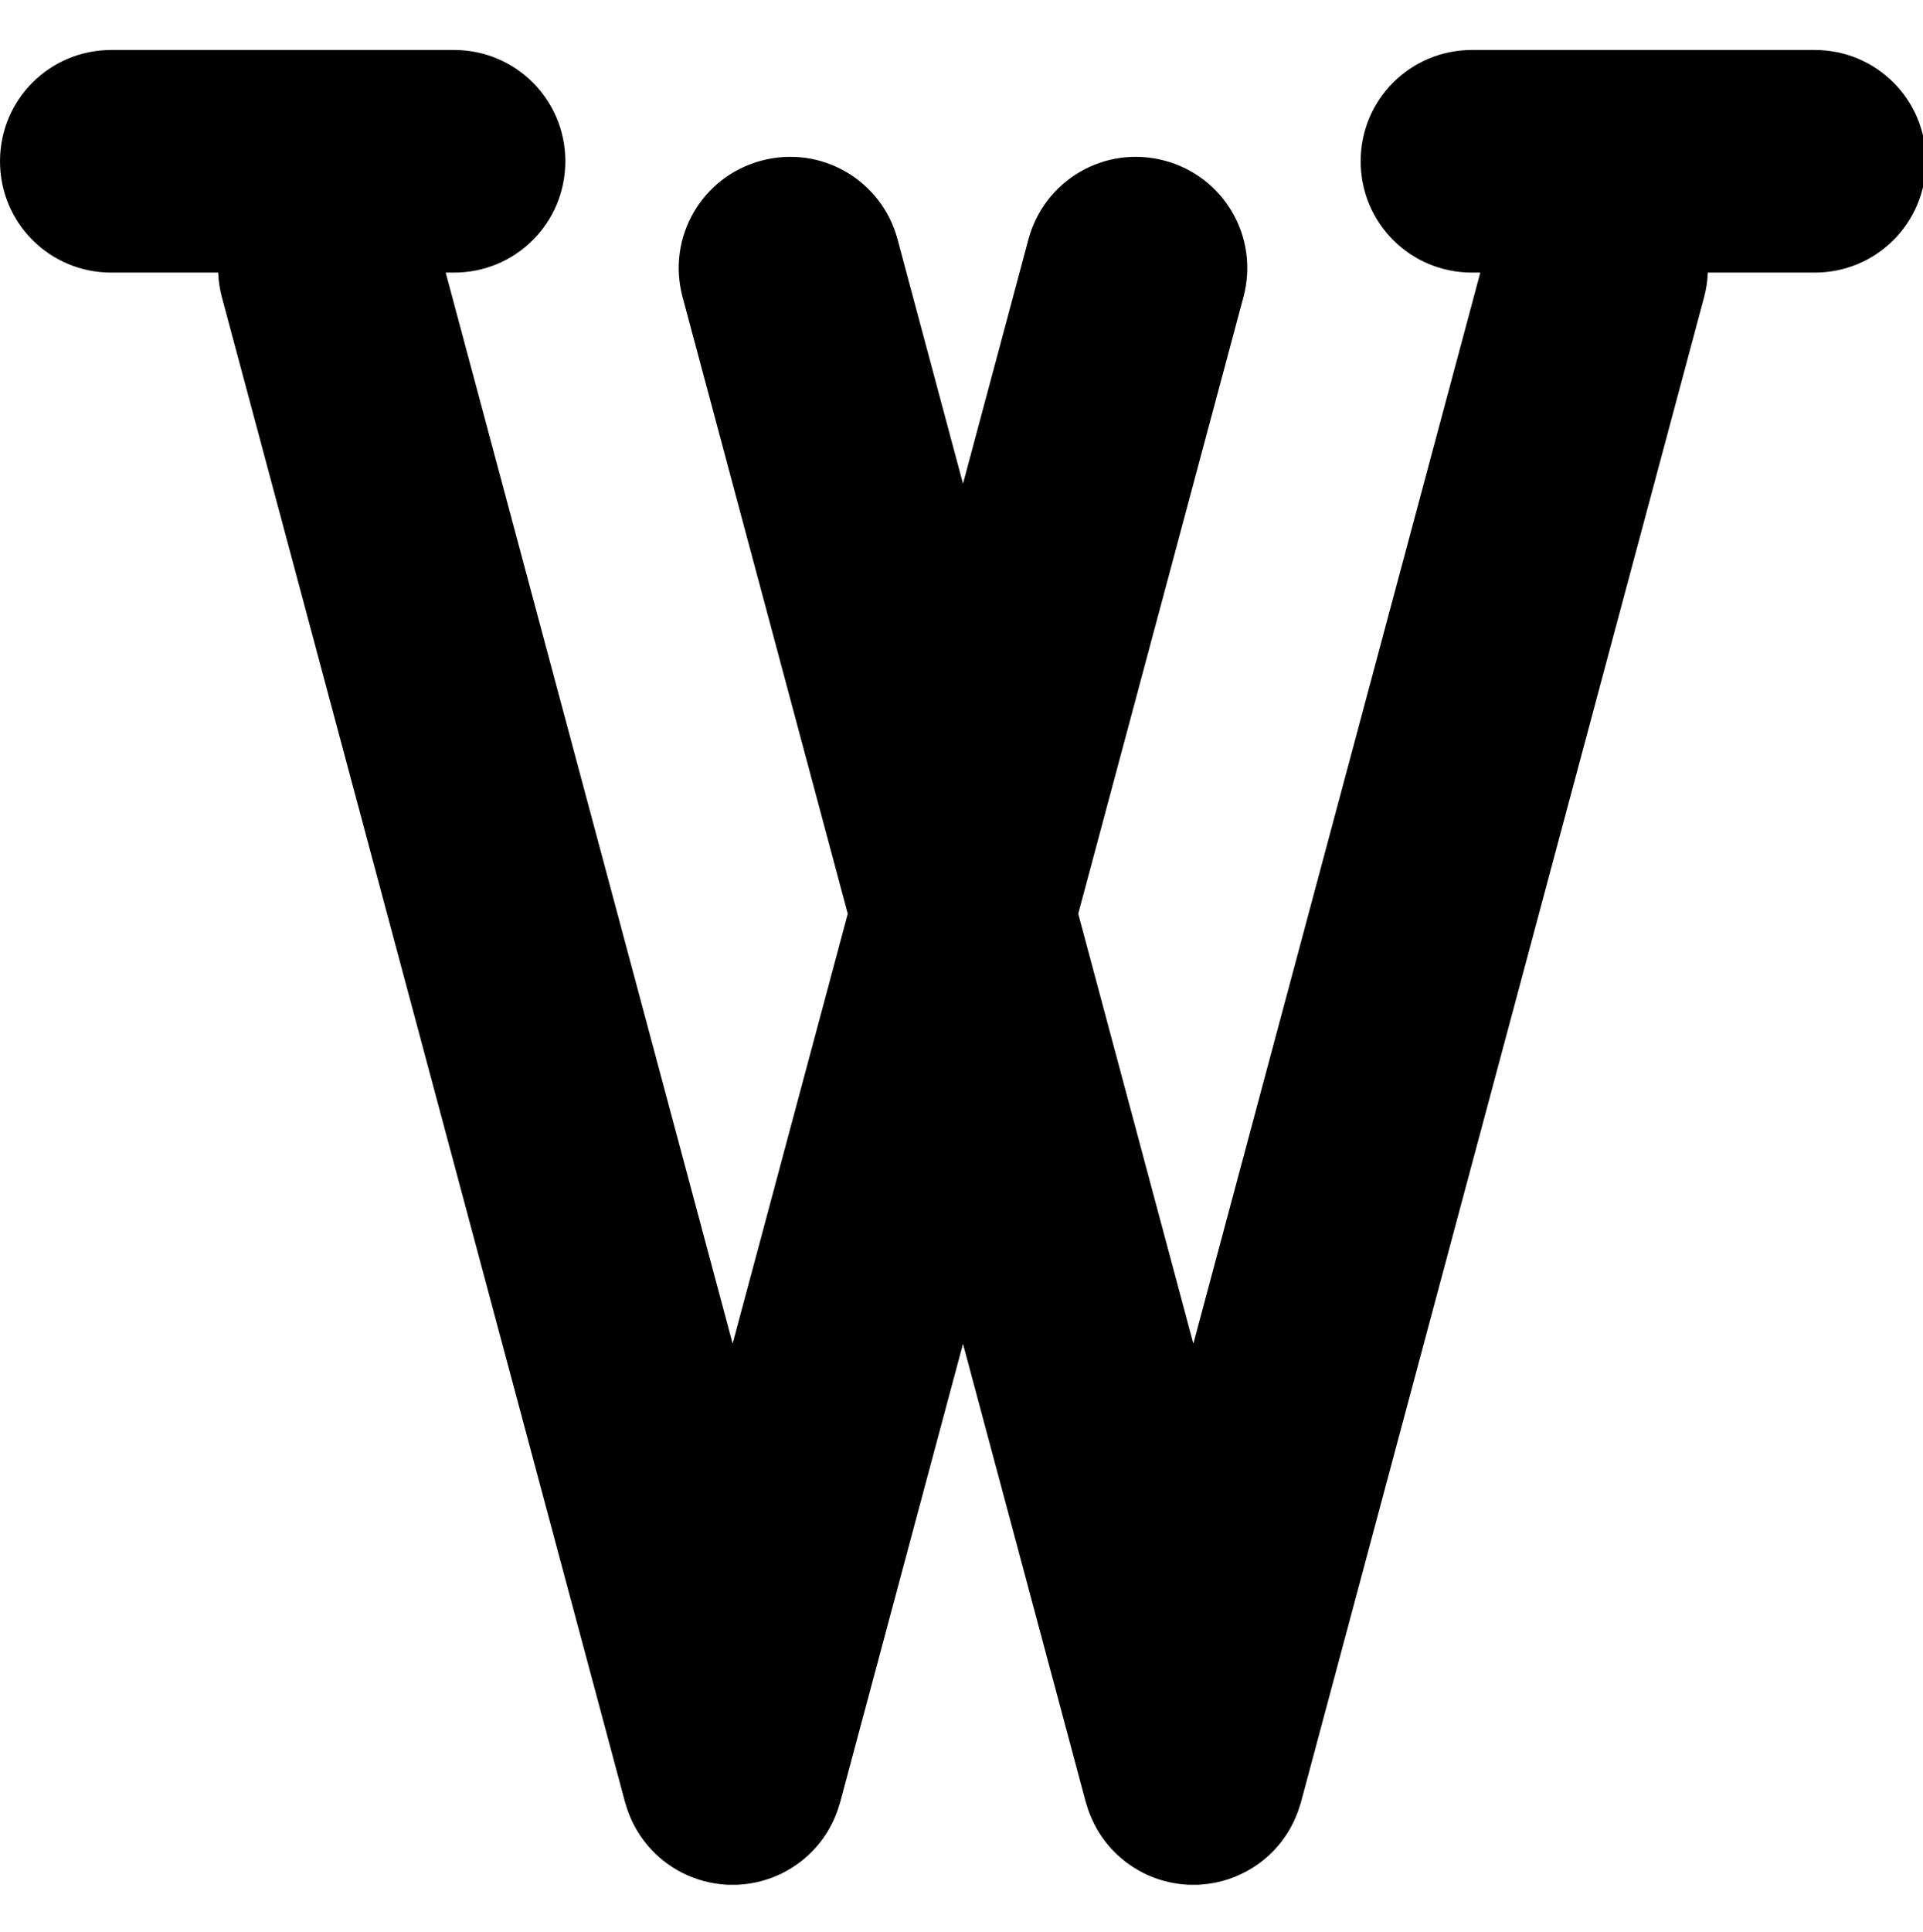 <?xml version="1.0" encoding="UTF-8" standalone="no"?>
<svg
   xmlns:dc="http://purl.org/dc/elements/1.1/"
   xmlns:cc="http://creativecommons.org/ns#"
   xmlns:rdf="http://www.w3.org/1999/02/22-rdf-syntax-ns#"
   xmlns:svg="http://www.w3.org/2000/svg"
   xmlns="http://www.w3.org/2000/svg"
   xmlns:sodipodi="http://sodipodi.sourceforge.net/DTD/sodipodi-0.dtd"
   xmlns:inkscape="http://www.inkscape.org/namespaces/inkscape"
   id="svg8"
   version="1.1"
   viewBox="0 0 8.654 32.85"
   height="124.156"
   width="123.62"
   sodipodi:docname="W.svg"
   inkscape:version="0.92.1 unknown">
  <sodipodi:namedview
     pagecolor="#ffffff"
     bordercolor="#666666"
     borderopacity="1"
     objecttolerance="10"
     gridtolerance="10"
     guidetolerance="10"
     inkscape:pageopacity="0"
     inkscape:pageshadow="2"
     inkscape:window-width="1816"
     inkscape:window-height="1164"
     id="namedview10"
     showgrid="false"
     inkscape:zoom="2.8371358"
     inkscape:cx="84.267816"
     inkscape:cy="50.390306"
     inkscape:window-x="104"
     inkscape:window-y="36"
     inkscape:window-maximized="1"
     inkscape:current-layer="svg8"
     units="px" />
  <defs
     id="defs2">
    <inkscape:path-effect
       effect="spiro"
       id="path-effect5049-5"
       is_visible="true" />
    <inkscape:path-effect
       effect="spiro"
       id="path-effect6687"
       is_visible="true" />
    <inkscape:path-effect
       effect="spiro"
       id="path-effect6791"
       is_visible="true" />
    <inkscape:path-effect
       effect="spiro"
       id="path-effect6831"
       is_visible="true" />
  </defs>
  <path
     style="opacity:1;vector-effect:none;fill:#000000;fill-opacity:1;stroke:none;stroke-width:1.002;stroke-linecap:round;stroke-linejoin:round;stroke-miterlimit:4;stroke-dasharray:none;stroke-dashoffset:15;stroke-opacity:1"
     d="M 7.143 3.207 C 3.185 3.207 0 6.392 0 10.35 C 0 14.307 3.185 17.492 7.143 17.492 L 14.002 17.492 C 14.024 18.011 14.098 18.535 14.238 19.059 L 40.121 115.65 C 40.142 115.729 40.172 115.802 40.195 115.879 C 40.231 115.998 40.266 116.116 40.309 116.232 C 40.353 116.355 40.401 116.475 40.451 116.594 C 40.488 116.68 40.525 116.765 40.564 116.85 C 40.633 116.995 40.706 117.136 40.783 117.275 C 40.813 117.329 40.844 117.383 40.875 117.436 C 40.965 117.589 41.061 117.738 41.162 117.883 C 41.19 117.923 41.218 117.963 41.246 118.002 C 41.351 118.146 41.46 118.285 41.574 118.42 C 41.609 118.461 41.644 118.502 41.68 118.543 C 41.805 118.684 41.935 118.819 42.07 118.949 C 42.093 118.971 42.114 118.993 42.137 119.014 C 42.286 119.154 42.441 119.288 42.602 119.414 C 42.621 119.429 42.641 119.444 42.66 119.459 C 42.823 119.584 42.991 119.702 43.164 119.812 C 43.188 119.828 43.211 119.843 43.234 119.857 C 43.425 119.976 43.62 120.087 43.82 120.188 C 43.821 120.188 43.822 120.187 43.822 120.188 C 44.035 120.294 44.253 120.39 44.477 120.475 C 44.478 120.475 44.479 120.476 44.48 120.477 C 44.481 120.477 44.482 120.476 44.482 120.477 C 44.937 120.649 45.408 120.778 45.895 120.855 C 46.095 120.887 46.298 120.909 46.502 120.924 C 46.549 120.927 46.597 120.933 46.645 120.936 C 46.77 120.942 46.897 120.94 47.023 120.939 C 47.151 120.94 47.278 120.942 47.404 120.936 C 47.45 120.933 47.495 120.927 47.541 120.924 C 47.747 120.909 47.95 120.887 48.152 120.855 C 48.639 120.778 49.112 120.65 49.566 120.477 C 49.791 120.391 50.01 120.295 50.225 120.188 C 50.426 120.087 50.621 119.977 50.812 119.857 C 50.836 119.843 50.859 119.828 50.883 119.812 C 51.056 119.702 51.224 119.584 51.387 119.459 C 51.406 119.444 51.426 119.429 51.445 119.414 C 51.606 119.288 51.76 119.154 51.91 119.014 C 51.933 118.993 51.954 118.971 51.977 118.949 C 52.114 118.817 52.246 118.68 52.373 118.537 C 52.404 118.502 52.433 118.467 52.463 118.432 C 52.579 118.295 52.692 118.154 52.799 118.008 C 52.832 117.962 52.864 117.916 52.896 117.869 C 52.993 117.73 53.085 117.587 53.172 117.439 C 53.204 117.386 53.233 117.33 53.264 117.275 C 53.341 117.136 53.414 116.995 53.482 116.85 C 53.522 116.765 53.559 116.68 53.596 116.594 C 53.646 116.475 53.694 116.355 53.738 116.232 C 53.783 116.107 53.823 115.981 53.861 115.854 C 53.882 115.785 53.907 115.72 53.926 115.65 L 61.809 86.229 L 69.693 115.65 C 69.714 115.729 69.744 115.802 69.768 115.879 C 69.803 115.996 69.837 116.113 69.879 116.229 C 69.926 116.359 69.98 116.485 70.033 116.611 C 70.067 116.69 70.1 116.768 70.137 116.846 C 70.203 116.986 70.273 117.123 70.348 117.258 C 70.382 117.32 70.415 117.382 70.451 117.443 C 70.54 117.594 70.635 117.74 70.734 117.883 C 70.762 117.923 70.79 117.963 70.818 118.002 C 70.923 118.146 71.032 118.285 71.146 118.42 C 71.181 118.461 71.216 118.502 71.252 118.543 C 71.374 118.681 71.501 118.812 71.633 118.939 C 71.662 118.968 71.691 118.996 71.721 119.023 C 71.864 119.157 72.011 119.283 72.164 119.404 C 72.189 119.424 72.213 119.444 72.238 119.463 C 72.399 119.587 72.565 119.703 72.736 119.812 C 72.76 119.828 72.783 119.843 72.807 119.857 C 72.997 119.976 73.194 120.087 73.395 120.188 C 73.608 120.294 73.826 120.39 74.049 120.475 C 74.05 120.475 74.051 120.476 74.053 120.477 C 74.053 120.477 74.055 120.477 74.055 120.477 C 74.697 120.721 75.376 120.874 76.076 120.924 C 76.123 120.927 76.17 120.933 76.217 120.936 C 76.342 120.942 76.469 120.94 76.596 120.939 C 76.723 120.94 76.85 120.942 76.977 120.936 C 77.022 120.933 77.068 120.927 77.113 120.924 C 78.289 120.841 79.408 120.468 80.385 119.857 C 80.408 119.843 80.432 119.828 80.455 119.812 C 80.628 119.702 80.796 119.584 80.959 119.459 C 80.979 119.444 80.998 119.428 81.018 119.412 C 81.175 119.288 81.328 119.159 81.475 119.021 C 81.503 118.995 81.531 118.968 81.559 118.941 C 81.697 118.808 81.83 118.67 81.957 118.525 C 81.98 118.499 82.003 118.472 82.025 118.445 C 82.146 118.304 82.261 118.159 82.371 118.008 C 82.406 117.96 82.437 117.911 82.471 117.863 C 82.561 117.732 82.648 117.599 82.73 117.461 C 82.773 117.389 82.813 117.316 82.854 117.242 C 82.925 117.112 82.993 116.981 83.057 116.846 C 83.091 116.772 83.122 116.698 83.154 116.623 C 83.213 116.486 83.27 116.349 83.32 116.207 C 83.354 116.113 83.382 116.017 83.412 115.922 C 83.44 115.831 83.475 115.743 83.5 115.65 L 109.381 19.059 C 109.521 18.535 109.595 18.011 109.617 17.492 L 116.477 17.492 C 120.434 17.492 123.619 14.307 123.619 10.35 C 123.619 6.392 120.434 3.207 116.477 3.207 L 94.477 3.207 C 90.519 3.207 87.334 6.392 87.334 10.35 C 87.334 14.307 90.519 17.492 94.477 17.492 L 95.012 17.492 L 76.596 86.219 L 69.205 58.633 L 79.809 19.059 C 80.833 15.236 78.58 11.335 74.758 10.311 C 70.936 9.286 67.034 11.539 66.01 15.361 L 61.809 31.037 L 57.609 15.361 C 56.585 11.539 52.684 9.286 48.861 10.311 C 45.039 11.335 42.786 15.236 43.811 19.059 L 54.414 58.633 L 47.023 86.215 L 28.607 17.492 L 29.143 17.492 C 33.1 17.492 36.285 14.307 36.285 10.35 C 36.285 6.392 33.1 3.207 29.143 3.207 L 7.143 3.207 z "
     transform="matrix(0.265,0,0,0.265,-12.027,0)"
     id="rect4485-4-6" />
</svg>
